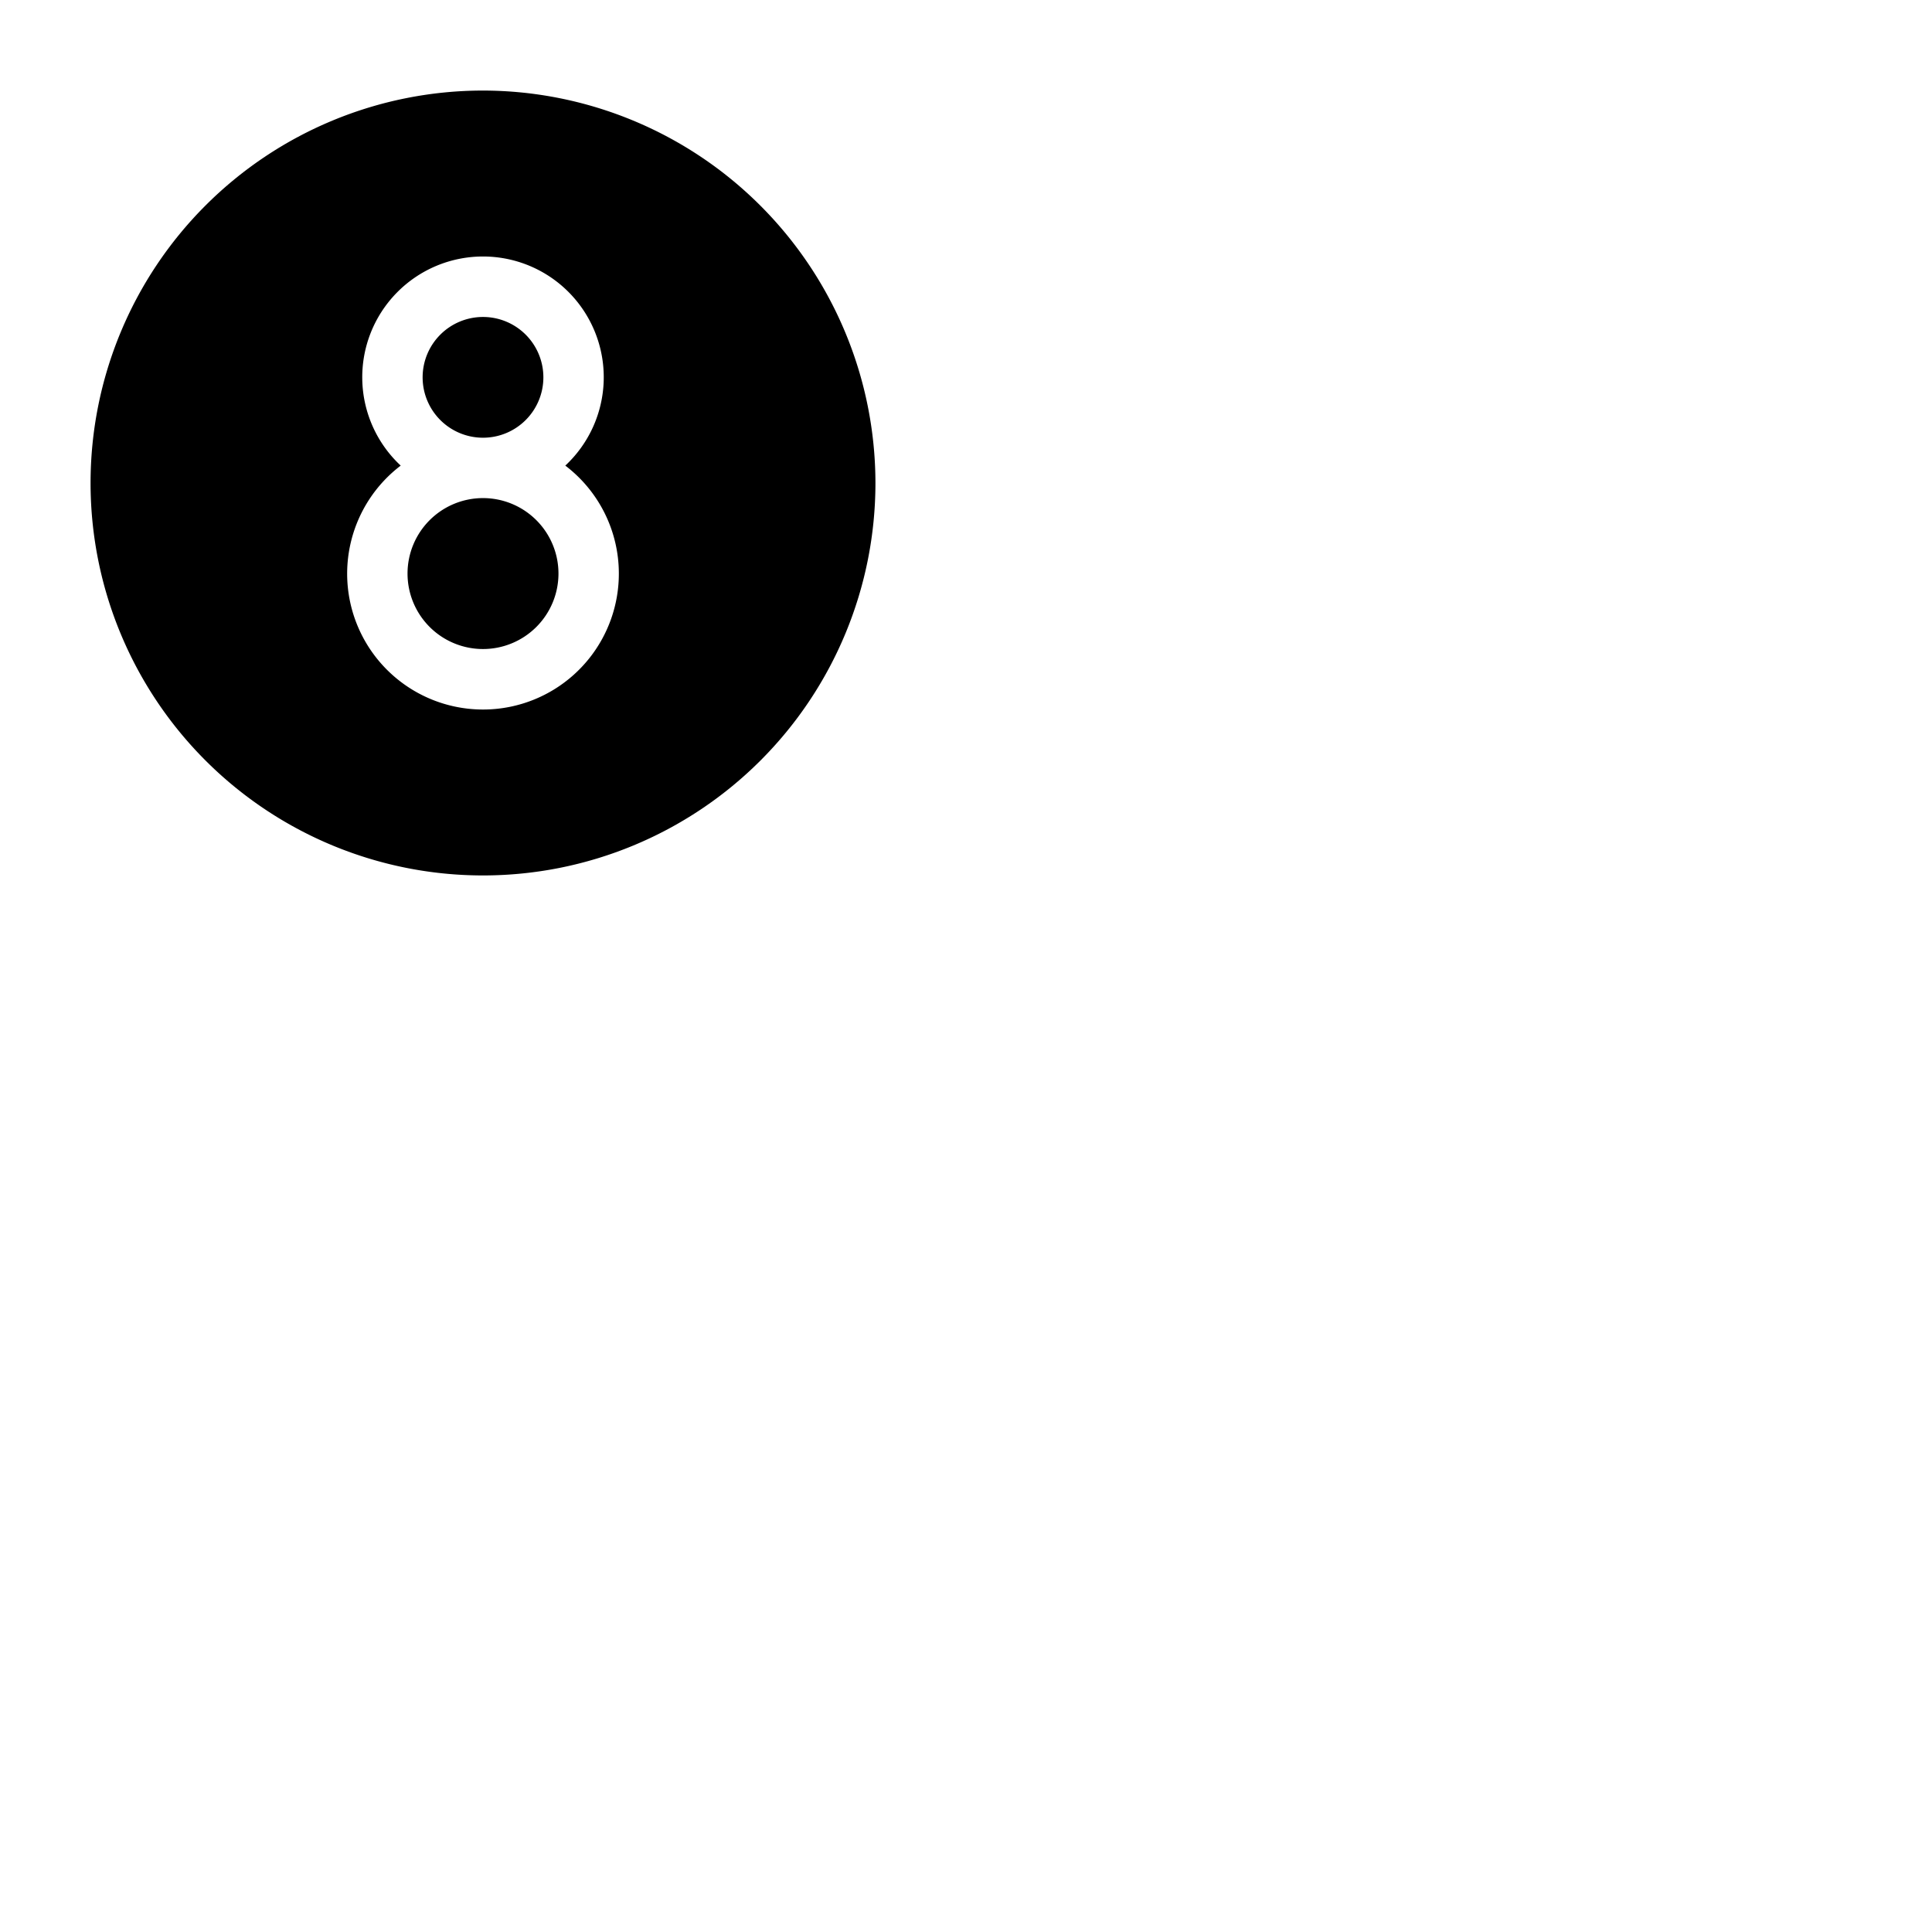 <svg xmlns="http://www.w3.org/2000/svg" version="1.1" viewBox="0 0 512 512" fill="currentColor"><path fill="currentColor" d="M148 152a20 20 0 1 1-20-20a20 20 0 0 1 20 20m-20-36a16 16 0 1 0-16-16a16 16 0 0 0 16 16m104 12A104 104 0 1 1 128 24a104.11 104.11 0 0 1 104 104m-68 24a35.93 35.93 0 0 0-14.19-28.61a32 32 0 1 0-43.62 0A36 36 0 1 0 164 152"/></svg>